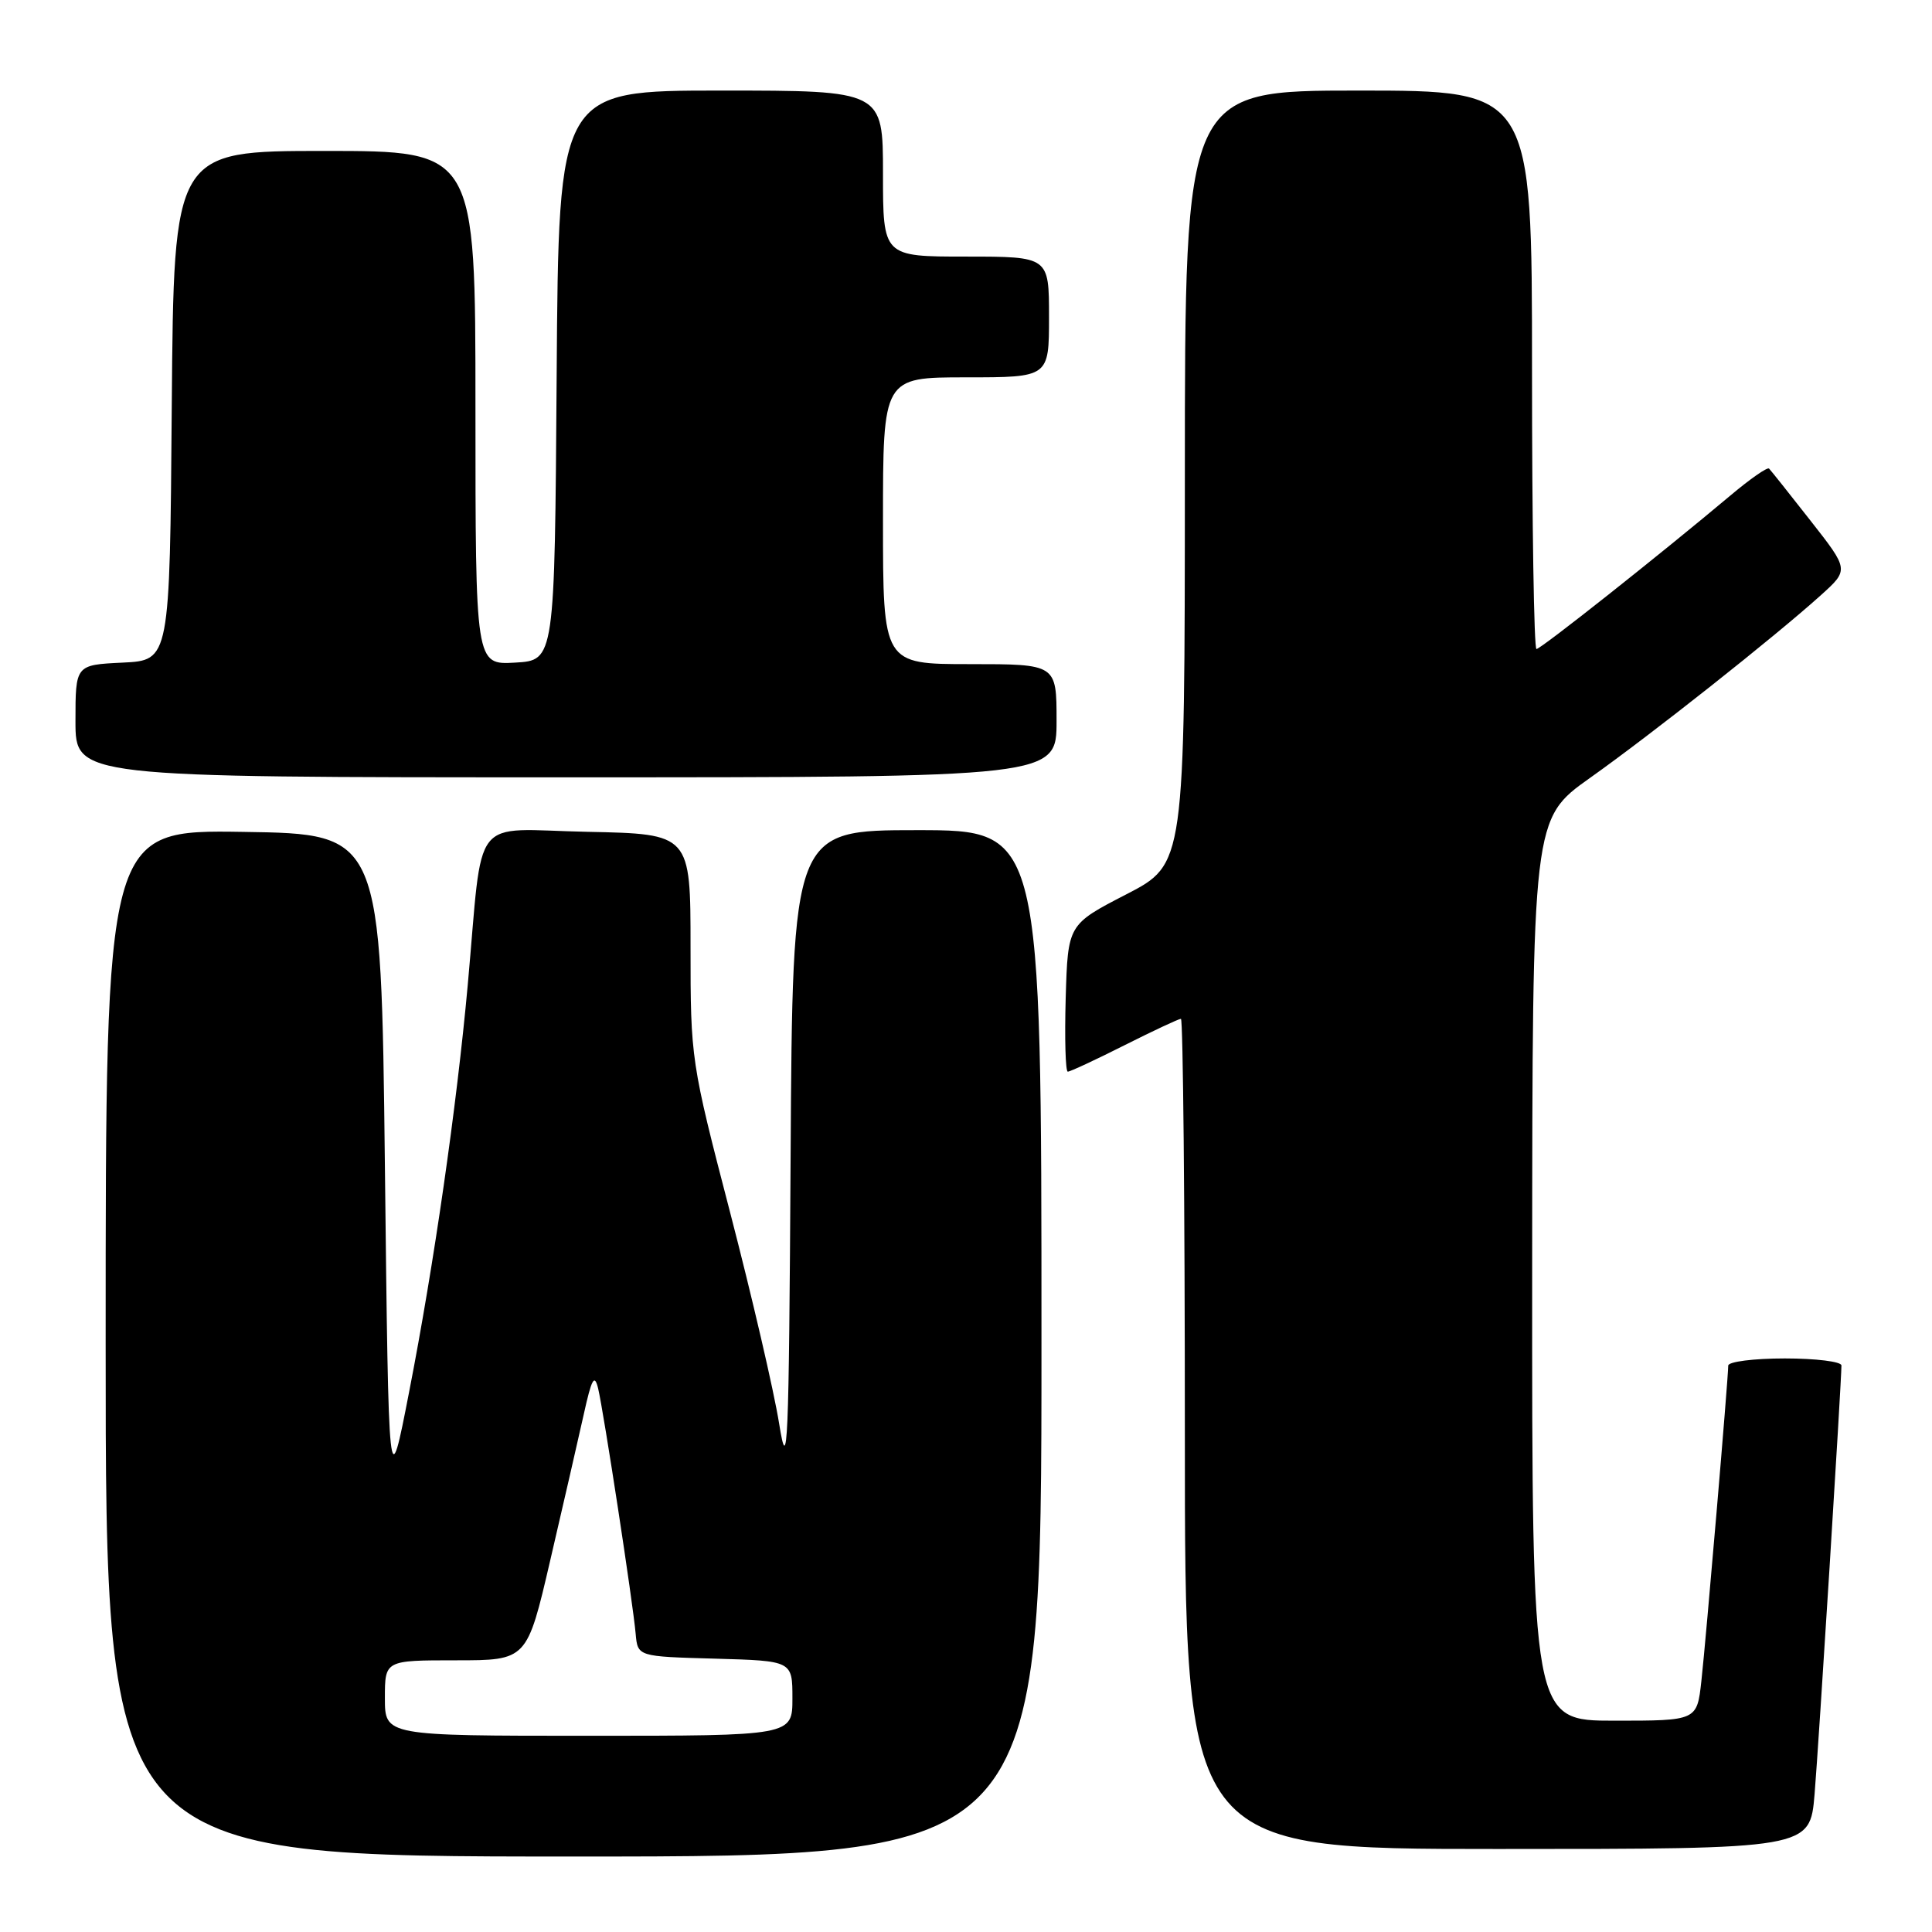 <?xml version="1.0" encoding="UTF-8" standalone="no"?>
<!DOCTYPE svg PUBLIC "-//W3C//DTD SVG 1.1//EN" "http://www.w3.org/Graphics/SVG/1.1/DTD/svg11.dtd" >
<svg xmlns="http://www.w3.org/2000/svg" xmlns:xlink="http://www.w3.org/1999/xlink" version="1.1" viewBox="0 0 256 256">
 <g >
 <path fill="currentColor"
d=" M 138.00 178.00 C 138.00 110.00 138.00 110.00 121.51 110.00 C 105.02 110.00 105.02 110.00 104.76 153.25 C 104.53 192.09 104.37 195.70 103.24 188.64 C 102.55 184.32 99.62 171.72 96.74 160.64 C 91.55 140.68 91.50 140.36 91.50 125.50 C 91.50 110.50 91.50 110.50 77.82 110.22 C 62.15 109.90 64.07 107.44 61.98 130.50 C 60.51 146.65 57.51 167.53 54.21 184.44 C 51.50 198.39 51.50 198.39 51.00 154.44 C 50.50 110.50 50.50 110.50 32.25 110.23 C 14.00 109.95 14.00 109.95 14.00 177.98 C 14.00 246.00 14.00 246.00 76.00 246.00 C 138.00 246.00 138.00 246.00 138.00 178.00 Z  M 240.44 237.75 C 240.99 231.15 244.00 183.12 244.00 180.93 C 244.00 180.42 240.62 180.00 236.50 180.00 C 232.38 180.00 229.00 180.43 229.00 180.95 C 229.00 182.62 226.05 217.30 225.44 222.75 C 224.86 228.00 224.86 228.00 213.93 228.00 C 203.00 228.00 203.00 228.00 203.02 168.25 C 203.05 108.50 203.05 108.50 210.68 103.08 C 218.87 97.27 235.11 84.42 241.26 78.88 C 245.01 75.50 245.01 75.50 239.91 69.00 C 237.11 65.42 234.63 62.31 234.41 62.09 C 234.19 61.86 231.87 63.48 229.26 65.68 C 219.91 73.53 204.17 86.00 203.59 86.00 C 203.26 86.00 203.00 69.35 203.00 49.00 C 203.00 12.00 203.00 12.00 180.00 12.00 C 157.00 12.00 157.00 12.00 157.00 63.25 C 156.99 114.50 156.99 114.50 149.25 118.50 C 141.50 122.50 141.50 122.50 141.21 132.25 C 141.06 137.61 141.18 142.00 141.49 142.00 C 141.80 142.00 145.18 140.43 149.00 138.50 C 152.82 136.58 156.19 135.00 156.48 135.00 C 156.76 135.00 157.00 159.75 157.00 190.00 C 157.00 245.00 157.00 245.00 198.41 245.00 C 239.83 245.00 239.83 245.00 240.44 237.75 Z  M 140.00 95.50 C 140.00 88.00 140.00 88.00 128.50 88.00 C 117.00 88.00 117.00 88.00 117.00 69.00 C 117.00 50.00 117.00 50.00 128.00 50.00 C 139.00 50.00 139.00 50.00 139.00 42.00 C 139.00 34.00 139.00 34.00 128.00 34.00 C 117.00 34.00 117.00 34.00 117.00 23.00 C 117.00 12.00 117.00 12.00 95.51 12.00 C 74.02 12.00 74.02 12.00 73.76 49.75 C 73.50 87.50 73.50 87.50 68.25 87.80 C 63.00 88.10 63.00 88.10 63.00 54.05 C 63.00 20.00 63.00 20.00 43.01 20.00 C 23.03 20.00 23.03 20.00 22.76 53.75 C 22.50 87.50 22.50 87.50 16.25 87.80 C 10.00 88.10 10.00 88.10 10.00 95.55 C 10.00 103.00 10.00 103.00 75.00 103.00 C 140.00 103.00 140.00 103.00 140.00 95.50 Z  M 51.00 225.00 C 51.00 220.00 51.00 220.00 60.41 220.00 C 69.83 220.00 69.83 220.00 72.91 206.75 C 74.61 199.46 76.59 190.80 77.33 187.50 C 78.40 182.64 78.77 181.98 79.26 184.00 C 79.99 187.08 83.87 212.37 84.23 216.50 C 84.50 219.50 84.50 219.50 94.75 219.78 C 105.00 220.07 105.00 220.07 105.00 225.03 C 105.00 230.00 105.00 230.00 78.00 230.00 C 51.00 230.00 51.00 230.00 51.00 225.00 Z "/>
</g>
</svg>